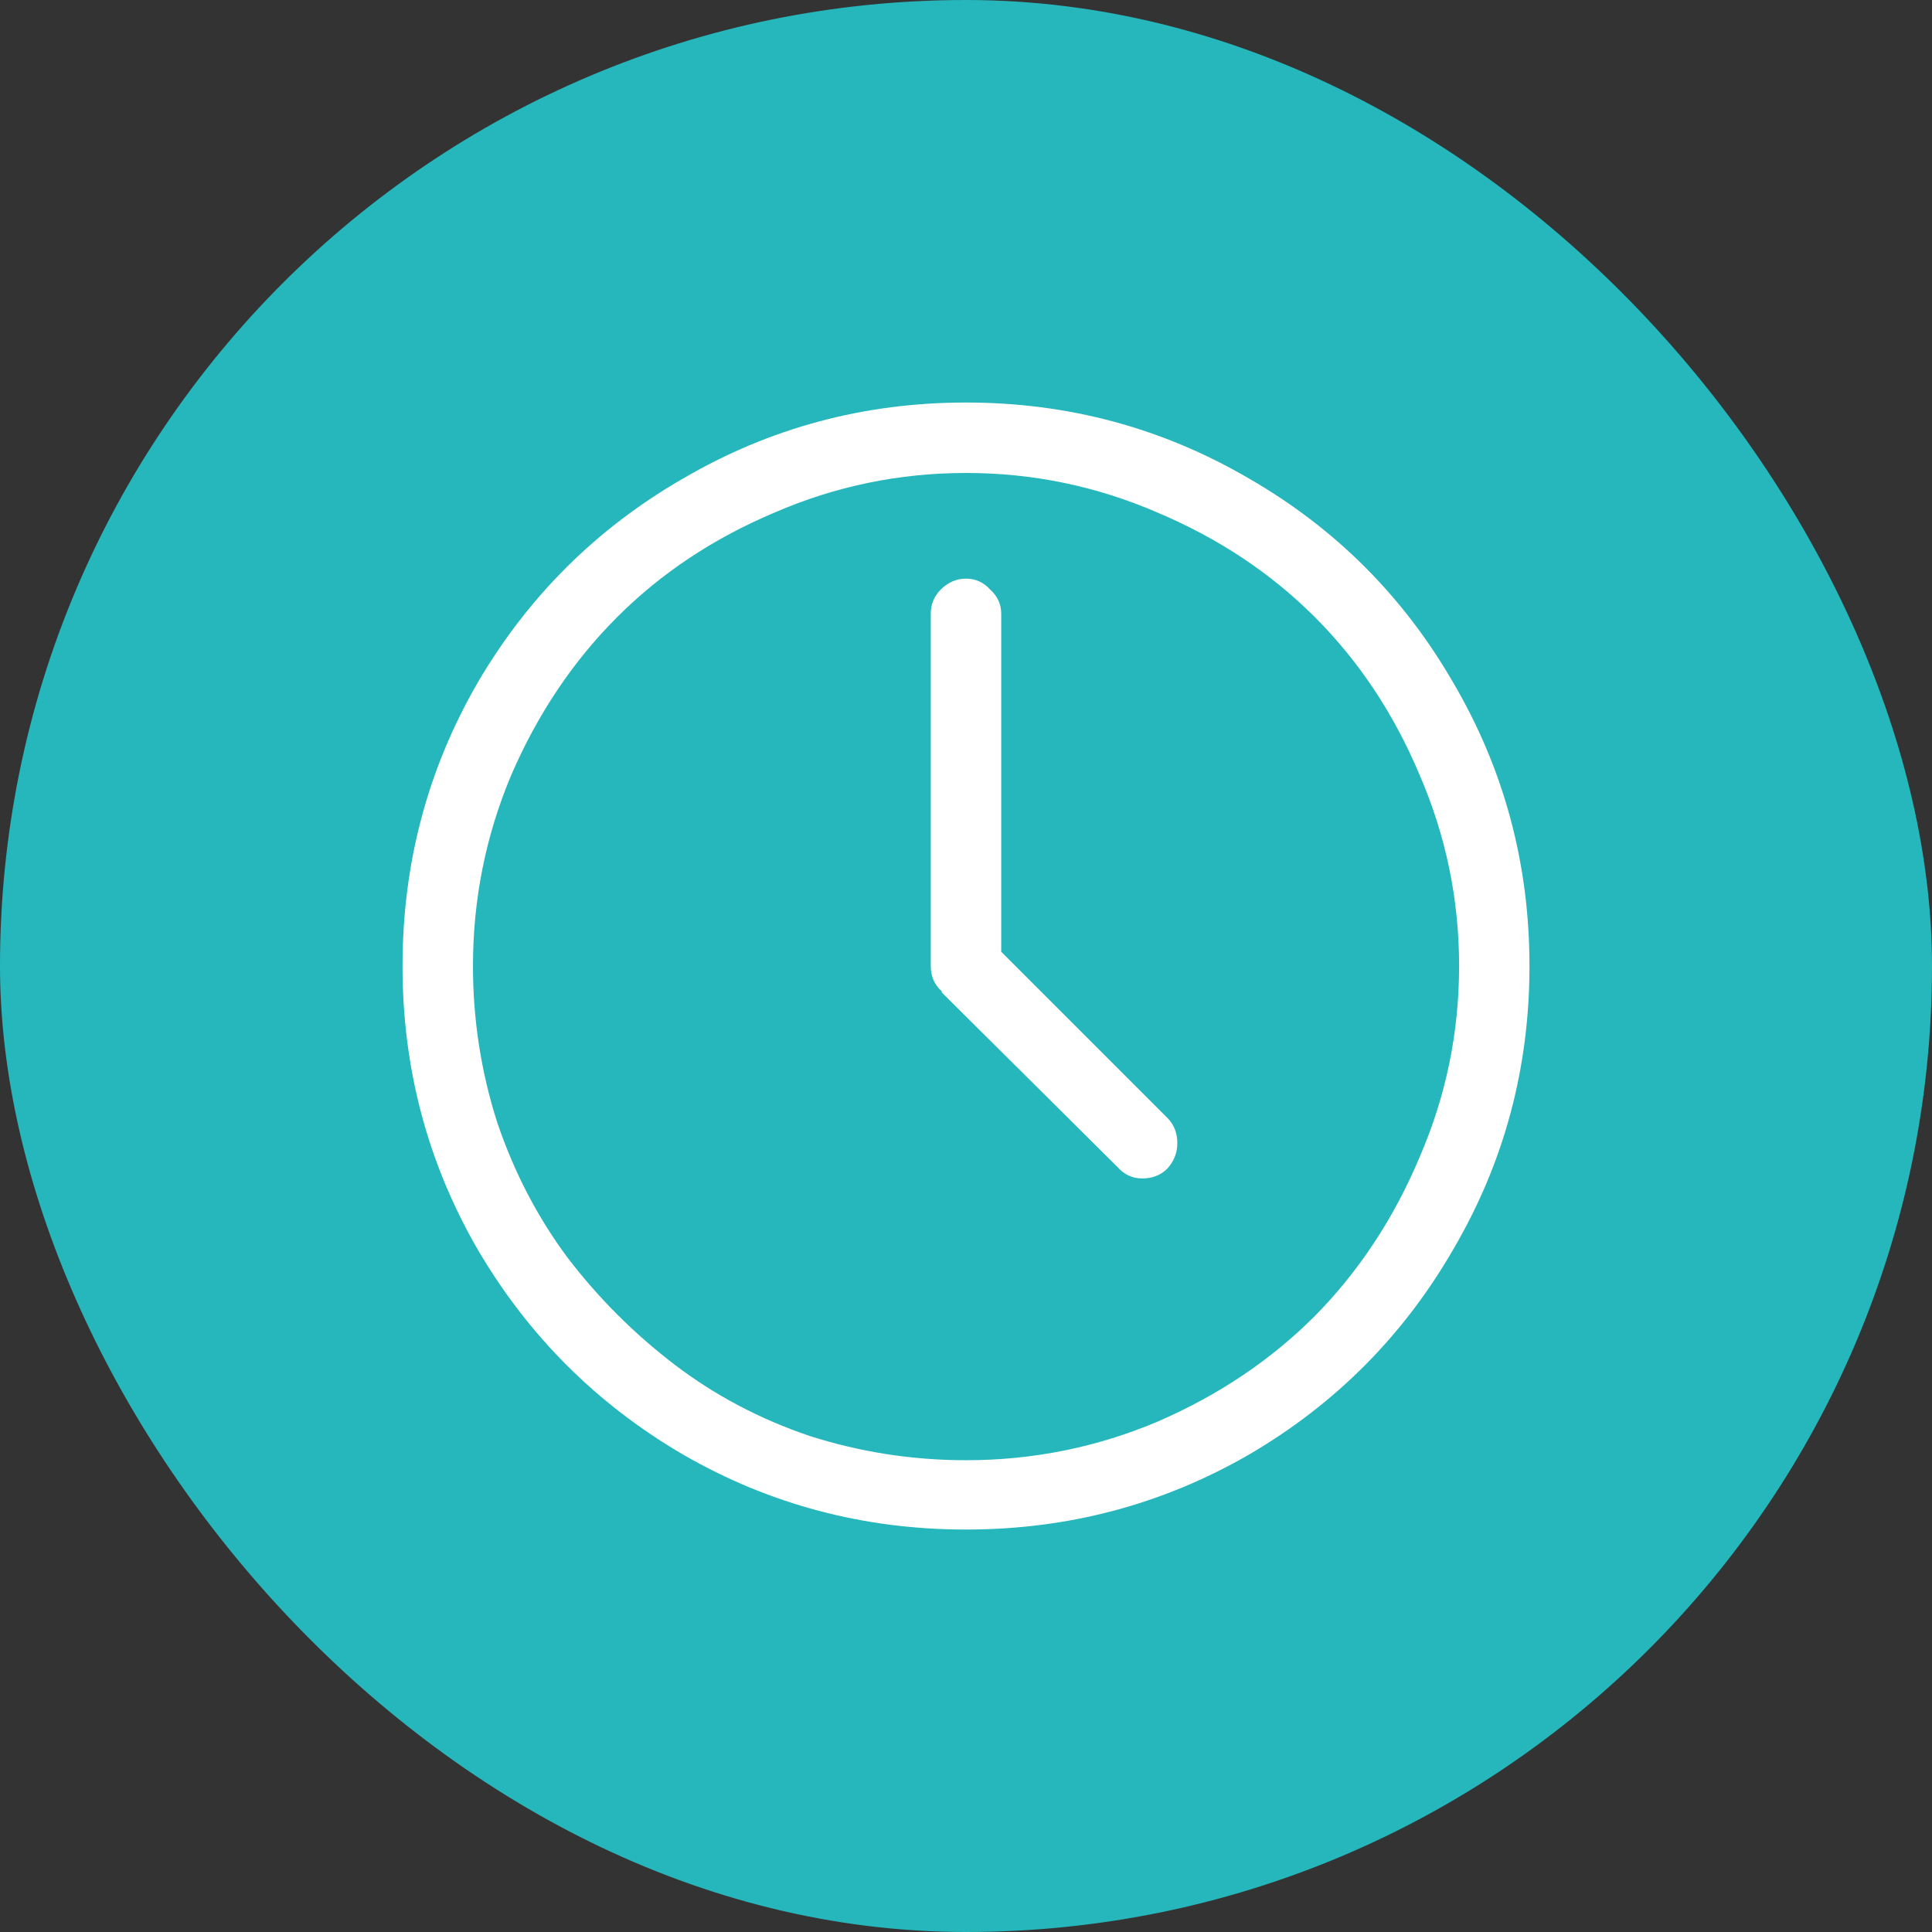 <svg width="26" height="26" viewBox="0 0 26 26" fill="none" xmlns="http://www.w3.org/2000/svg">
<rect x="0" y="0" width="26" height="26" fill="#333333" stroke="none"/>
<rect width="26" height="26" rx="13" fill="#26B7BC"/>
<path d="M16.807 6.439C15.641 5.758 14.373 5.417 13 5.417C11.628 5.417 10.359 5.758 9.194 6.439C8.028 7.11 7.105 8.029 6.424 9.194C5.752 10.359 5.417 11.628 5.417 13C5.417 14.373 5.752 15.642 6.424 16.807C7.105 17.972 8.028 18.895 9.194 19.576C10.359 20.248 11.628 20.584 13 20.584C14.373 20.584 15.641 20.248 16.807 19.576C17.972 18.895 18.89 17.972 19.561 16.807C20.243 15.642 20.583 14.373 20.583 13C20.583 11.628 20.243 10.359 19.561 9.194C18.89 8.029 17.972 7.11 16.807 6.439ZM13 19.651C12.279 19.651 11.578 19.542 10.897 19.325C10.226 19.098 9.618 18.777 9.075 18.362C8.532 17.947 8.053 17.468 7.638 16.925C7.234 16.382 6.918 15.775 6.691 15.104C6.473 14.422 6.365 13.721 6.365 13C6.365 12.102 6.537 11.243 6.883 10.423C7.239 9.604 7.712 8.898 8.305 8.305C8.897 7.713 9.603 7.244 10.423 6.898C11.242 6.543 12.101 6.365 13 6.365C13.899 6.365 14.758 6.543 15.577 6.898C16.397 7.244 17.103 7.713 17.695 8.305C18.288 8.898 18.757 9.604 19.102 10.423C19.458 11.243 19.636 12.102 19.636 13C19.636 13.899 19.458 14.758 19.102 15.578C18.757 16.397 18.288 17.108 17.695 17.71C17.103 18.303 16.397 18.777 15.577 19.132C14.758 19.478 13.899 19.651 13 19.651ZM13.474 12.808V8.261C13.474 8.132 13.425 8.024 13.326 7.935C13.237 7.836 13.128 7.787 13 7.787C12.872 7.787 12.758 7.836 12.659 7.935C12.571 8.024 12.526 8.132 12.526 8.261V13C12.526 13.139 12.575 13.252 12.674 13.341C12.674 13.341 12.674 13.346 12.674 13.356C12.684 13.366 12.689 13.371 12.689 13.371L15.044 15.711C15.133 15.809 15.242 15.859 15.37 15.859C15.508 15.859 15.622 15.815 15.71 15.726C15.799 15.627 15.844 15.513 15.844 15.385C15.844 15.247 15.799 15.133 15.71 15.044L13.474 12.808Z" fill="white"/>
</svg>

